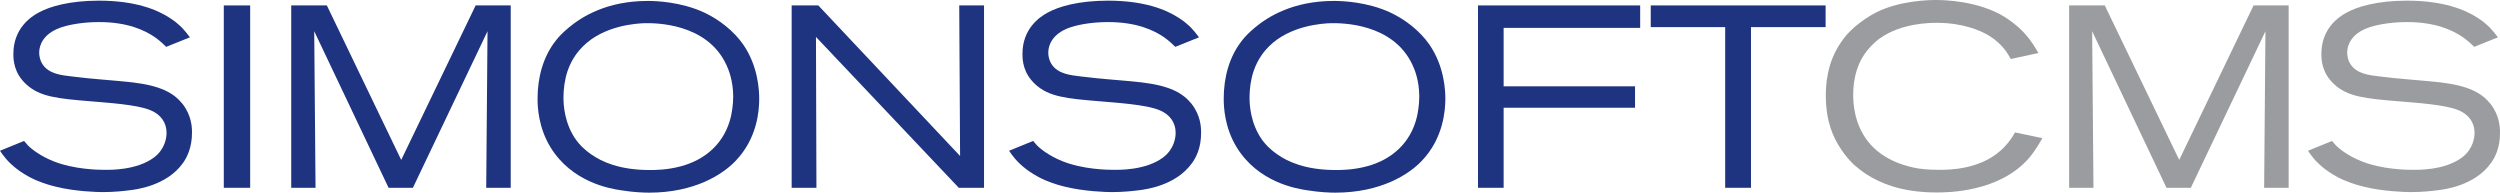 <?xml version="1.0" encoding="UTF-8"?>
<!DOCTYPE svg PUBLIC "-//W3C//DTD SVG 1.1//EN" "http://www.w3.org/Graphics/SVG/1.1/DTD/svg11.dtd">
<svg version="1.1" xmlns="http://www.w3.org/2000/svg" xmlns:xlink="http://www.w3.org/1999/xlink" x="0" y="0" width="267.32" height="20.6" viewBox="0, 0, 267.32, 20.6">
  <g id="Layer_1">
    <g>
      <path d="M19.55,17.45 C17.81,19.88 14.52,20.27 13.81,20.35 C13.37,20.41 12.24,20.54 10.99,20.54 C10.44,20.54 8.04,20.48 5.96,19.96 C5.52,19.85 4.83,19.68 3.86,19.27 C2.84,18.83 2.15,18.33 1.82,18.08 C0.77,17.28 0.3,16.56 -0,16.12 L2.57,15.07 C2.71,15.24 2.82,15.37 2.98,15.54 C3.39,15.96 4.31,16.67 5.66,17.22 C7.9,18.13 10.55,18.16 11.18,18.16 C11.68,18.16 14.6,18.24 16.48,16.83 C17.64,15.95 17.81,14.73 17.81,14.21 C17.81,13.08 17.17,12.25 16.15,11.81 C14.71,11.17 11.34,10.98 9.8,10.84 C6.07,10.54 4.25,10.34 2.81,9.02 C1.48,7.8 1.43,6.42 1.43,5.76 C1.43,3.03 3.31,1.78 4.14,1.34 C5.3,0.7 7.43,0.07 10.57,0.07 C14.44,0.07 16.76,1.01 18.16,1.92 C18.49,2.14 18.77,2.33 19.04,2.58 C19.68,3.1 20.14,3.79 20.31,3.99 L17.77,5.01 C17.63,4.87 17.13,4.37 16.58,3.99 C15.5,3.24 13.65,2.36 10.59,2.36 C8.6,2.36 7.06,2.72 6.34,3 C4.66,3.64 4.19,4.79 4.19,5.62 C4.19,6.03 4.3,6.48 4.52,6.83 C5.21,7.93 6.59,8.04 7.72,8.18 C9.87,8.46 12.03,8.57 14.18,8.81 C17.19,9.17 18.57,9.94 19.51,11.1 C20.48,12.34 20.53,13.59 20.53,14.16 C20.54,15.85 19.93,16.93 19.55,17.45" fill="#1E3480"/>
      <path d="M23.93,0.58 L26.75,0.58 L26.75,20.08 L23.93,20.08 z" fill="#1E3480"/>
      <path d="M51.99,20.08 L52.13,3.34 L44.15,20.08 L41.55,20.08 L33.6,3.34 L33.74,20.08 L31.14,20.08 L31.14,0.58 L34.95,0.58 L42.9,17.1 L50.86,0.58 L54.61,0.58 L54.61,20.08 z" fill="#1E3480"/>
      <path d="M78.63,17.23 C77.28,18.64 74.29,20.6 69.41,20.6 C68.91,20.6 67.78,20.57 66.43,20.35 C65.1,20.16 61.16,19.44 58.89,15.79 C57.56,13.64 57.48,11.43 57.48,10.54 C57.48,8.3 58.06,6.07 59.44,4.33 C59.72,3.97 60.08,3.56 60.85,2.92 C62.18,1.82 64.85,0.1 69.25,0.1 C70.13,0.1 72.78,0.18 75.3,1.34 C76.9,2.09 78.45,3.3 79.47,4.76 C81.07,7.08 81.18,9.65 81.18,10.59 C81.18,11.74 81.01,14.78 78.63,17.23 M77.67,6.93 C75.57,2.43 70.02,2.46 68.92,2.48 C68.09,2.51 64.58,2.7 62.32,4.97 C61.93,5.36 61.16,6.21 60.69,7.59 C60.39,8.47 60.25,9.5 60.25,10.43 C60.25,11.15 60.33,13.25 61.66,15.04 C61.94,15.4 62.35,15.9 63.21,16.5 C64.34,17.3 66.25,18.18 69.48,18.18 C70.01,18.18 71.3,18.18 72.77,17.79 C75.5,17.07 77.49,15.25 78.15,12.49 C78.23,12.1 78.4,11.3 78.4,10.31 C78.39,8.67 77.94,7.51 77.67,6.93" fill="#1E3480"/>
      <path d="M102.52,20.08 L87.25,3.95 L87.3,20.08 L84.65,20.08 L84.65,0.58 L87.5,0.58 L102.66,16.68 L102.57,0.58 L105.22,0.58 L105.22,20.08 z" fill="#1E3480"/>
      <path d="M127.45,17.45 C125.71,19.88 122.42,20.27 121.71,20.35 C121.27,20.41 120.14,20.54 118.89,20.54 C118.34,20.54 115.94,20.48 113.86,19.96 C113.42,19.85 112.73,19.68 111.76,19.27 C110.74,18.83 110.05,18.33 109.72,18.08 C108.67,17.28 108.2,16.56 107.9,16.12 L110.47,15.07 C110.61,15.24 110.72,15.37 110.88,15.54 C111.29,15.96 112.21,16.67 113.56,17.22 C115.8,18.13 118.45,18.16 119.08,18.16 C119.58,18.16 122.5,18.24 124.38,16.83 C125.54,15.95 125.71,14.73 125.71,14.21 C125.71,13.08 125.07,12.25 124.05,11.81 C122.61,11.17 119.24,10.98 117.7,10.84 C113.97,10.54 112.15,10.34 110.71,9.02 C109.38,7.8 109.33,6.42 109.33,5.76 C109.33,3.03 111.21,1.78 112.04,1.34 C113.2,0.7 115.33,0.07 118.47,0.07 C122.34,0.07 124.66,1.01 126.06,1.92 C126.39,2.14 126.67,2.33 126.94,2.58 C127.58,3.1 128.04,3.79 128.21,3.99 L125.67,5.01 C125.53,4.87 125.03,4.37 124.48,3.99 C123.4,3.24 121.55,2.36 118.49,2.36 C116.5,2.36 114.96,2.72 114.24,3 C112.56,3.64 112.09,4.79 112.09,5.62 C112.09,6.03 112.2,6.48 112.42,6.83 C113.11,7.93 114.49,8.04 115.62,8.18 C117.77,8.46 119.93,8.57 122.08,8.81 C125.09,9.17 126.47,9.94 127.41,11.1 C128.38,12.34 128.43,13.59 128.43,14.16 C128.45,15.85 127.84,16.93 127.45,17.45" fill="#1E3480"/>
      <path d="M152,17.23 C150.65,18.64 147.66,20.6 142.78,20.6 C142.28,20.6 141.15,20.57 139.8,20.35 C138.47,20.16 134.53,19.44 132.26,15.79 C130.93,13.64 130.85,11.43 130.85,10.54 C130.85,8.3 131.43,6.07 132.81,4.33 C133.09,3.97 133.45,3.56 134.22,2.92 C135.55,1.82 138.22,0.1 142.62,0.1 C143.5,0.1 146.16,0.18 148.67,1.34 C150.27,2.09 151.82,3.3 152.84,4.76 C154.44,7.08 154.55,9.65 154.55,10.59 C154.54,11.74 154.37,14.78 152,17.23 M151.03,6.93 C148.93,2.43 143.38,2.46 142.28,2.48 C141.45,2.51 137.94,2.7 135.68,4.97 C135.29,5.36 134.52,6.21 134.05,7.59 C133.75,8.47 133.61,9.5 133.61,10.43 C133.61,11.15 133.69,13.25 135.02,15.04 C135.3,15.4 135.71,15.9 136.57,16.5 C137.7,17.3 139.61,18.18 142.84,18.18 C143.37,18.18 144.66,18.18 146.13,17.79 C148.86,17.07 150.85,15.25 151.51,12.49 C151.59,12.1 151.76,11.3 151.76,10.31 C151.75,8.67 151.31,7.51 151.03,6.93" fill="#1E3480"/>
      <path d="M160.78,2.98 L160.78,9.23 L174.83,9.23 L174.83,11.52 L160.78,11.52 L160.78,20.08 L158.04,20.08 L158.04,0.58 L175.38,0.58 L175.38,2.98 z" fill="#1E3480"/>
      <path d="M187.23,2.9 L187.23,20.08 L184.47,20.08 L184.47,2.9 L176.51,2.9 L176.51,0.58 L195.21,0.58 L195.21,2.9 z" fill="#1E3480"/>
      <path d="M217,16.85 C213.82,20.58 208.19,20.58 207.06,20.58 C203.19,20.58 200.93,19.5 199.55,18.62 C199.05,18.29 198.67,17.98 198.22,17.6 C197.94,17.32 197.34,16.72 196.78,15.83 C196.09,14.78 195.23,13.09 195.23,10.2 C195.23,9.26 195.29,6.69 196.94,4.4 C197.22,3.99 197.57,3.54 198.35,2.85 C199.04,2.27 199.84,1.72 200.61,1.33 C203.12,0.06 206.24,-0 206.99,-0 C207.9,-0 211.52,0.08 214.34,1.8 C214.73,2.05 215.53,2.57 216.36,3.43 C217.24,4.37 217.71,5.23 217.96,5.67 L215.01,6.31 C214.84,6.01 214.68,5.73 214.48,5.45 C214.04,4.84 213.38,4.24 212.74,3.85 C211.83,3.27 209.87,2.44 207.11,2.44 C206.34,2.44 203.33,2.47 201.06,4.07 C200.84,4.21 200.42,4.54 199.95,5.06 C199.2,5.86 198.16,7.41 198.16,10.17 C198.16,10.97 198.24,13.18 199.71,15.09 C201.45,17.35 204.32,17.88 205.15,18.02 C206.09,18.16 207.08,18.16 207.39,18.16 C208.27,18.16 212.06,18.19 214.38,15.65 C214.85,15.15 215.13,14.74 215.46,14.16 L218.39,14.77 C217.75,15.88 217.39,16.38 217,16.85" fill="#9B9CA0"/>
      <path d="M242.1,20.08 L242.24,3.34 L234.26,20.08 L231.66,20.08 L223.71,3.34 L223.85,20.08 L221.25,20.08 L221.25,0.58 L225.06,0.58 L233.02,17.1 L240.97,0.58 L244.72,0.58 L244.72,20.08 z" fill="#9B9CA0"/>
      <path d="M266.34,17.45 C264.6,19.88 261.31,20.27 260.6,20.35 C260.16,20.41 259.03,20.54 257.78,20.54 C257.23,20.54 254.83,20.48 252.75,19.96 C252.31,19.85 251.62,19.68 250.65,19.27 C249.63,18.83 248.94,18.33 248.61,18.08 C247.56,17.28 247.09,16.56 246.79,16.12 L249.36,15.07 C249.5,15.24 249.61,15.37 249.77,15.54 C250.18,15.96 251.1,16.67 252.45,17.22 C254.69,18.13 257.34,18.16 257.97,18.16 C258.47,18.16 261.39,18.24 263.27,16.83 C264.43,15.95 264.6,14.73 264.6,14.21 C264.6,13.08 263.96,12.25 262.94,11.81 C261.5,11.17 258.14,10.98 256.59,10.84 C252.86,10.54 251.04,10.34 249.6,9.02 C248.27,7.8 248.22,6.42 248.22,5.76 C248.22,3.03 250.1,1.78 250.93,1.34 C252.09,0.7 254.22,0.07 257.36,0.07 C261.23,0.07 263.55,1.01 264.95,1.92 C265.28,2.14 265.56,2.33 265.83,2.58 C266.46,3.1 266.93,3.79 267.1,3.99 L264.56,5.01 C264.42,4.87 263.92,4.37 263.37,3.99 C262.29,3.24 260.44,2.36 257.38,2.36 C255.39,2.36 253.85,2.72 253.13,3 C251.45,3.64 250.98,4.79 250.98,5.62 C250.98,6.03 251.09,6.48 251.31,6.83 C252,7.93 253.38,8.04 254.51,8.18 C256.66,8.46 258.82,8.57 260.97,8.81 C263.98,9.17 265.36,9.94 266.3,11.1 C267.27,12.34 267.32,13.59 267.32,14.16 C267.34,15.85 266.73,16.93 266.34,17.45" fill="#9B9CA0"/>
    </g>
  </g>
</svg>
